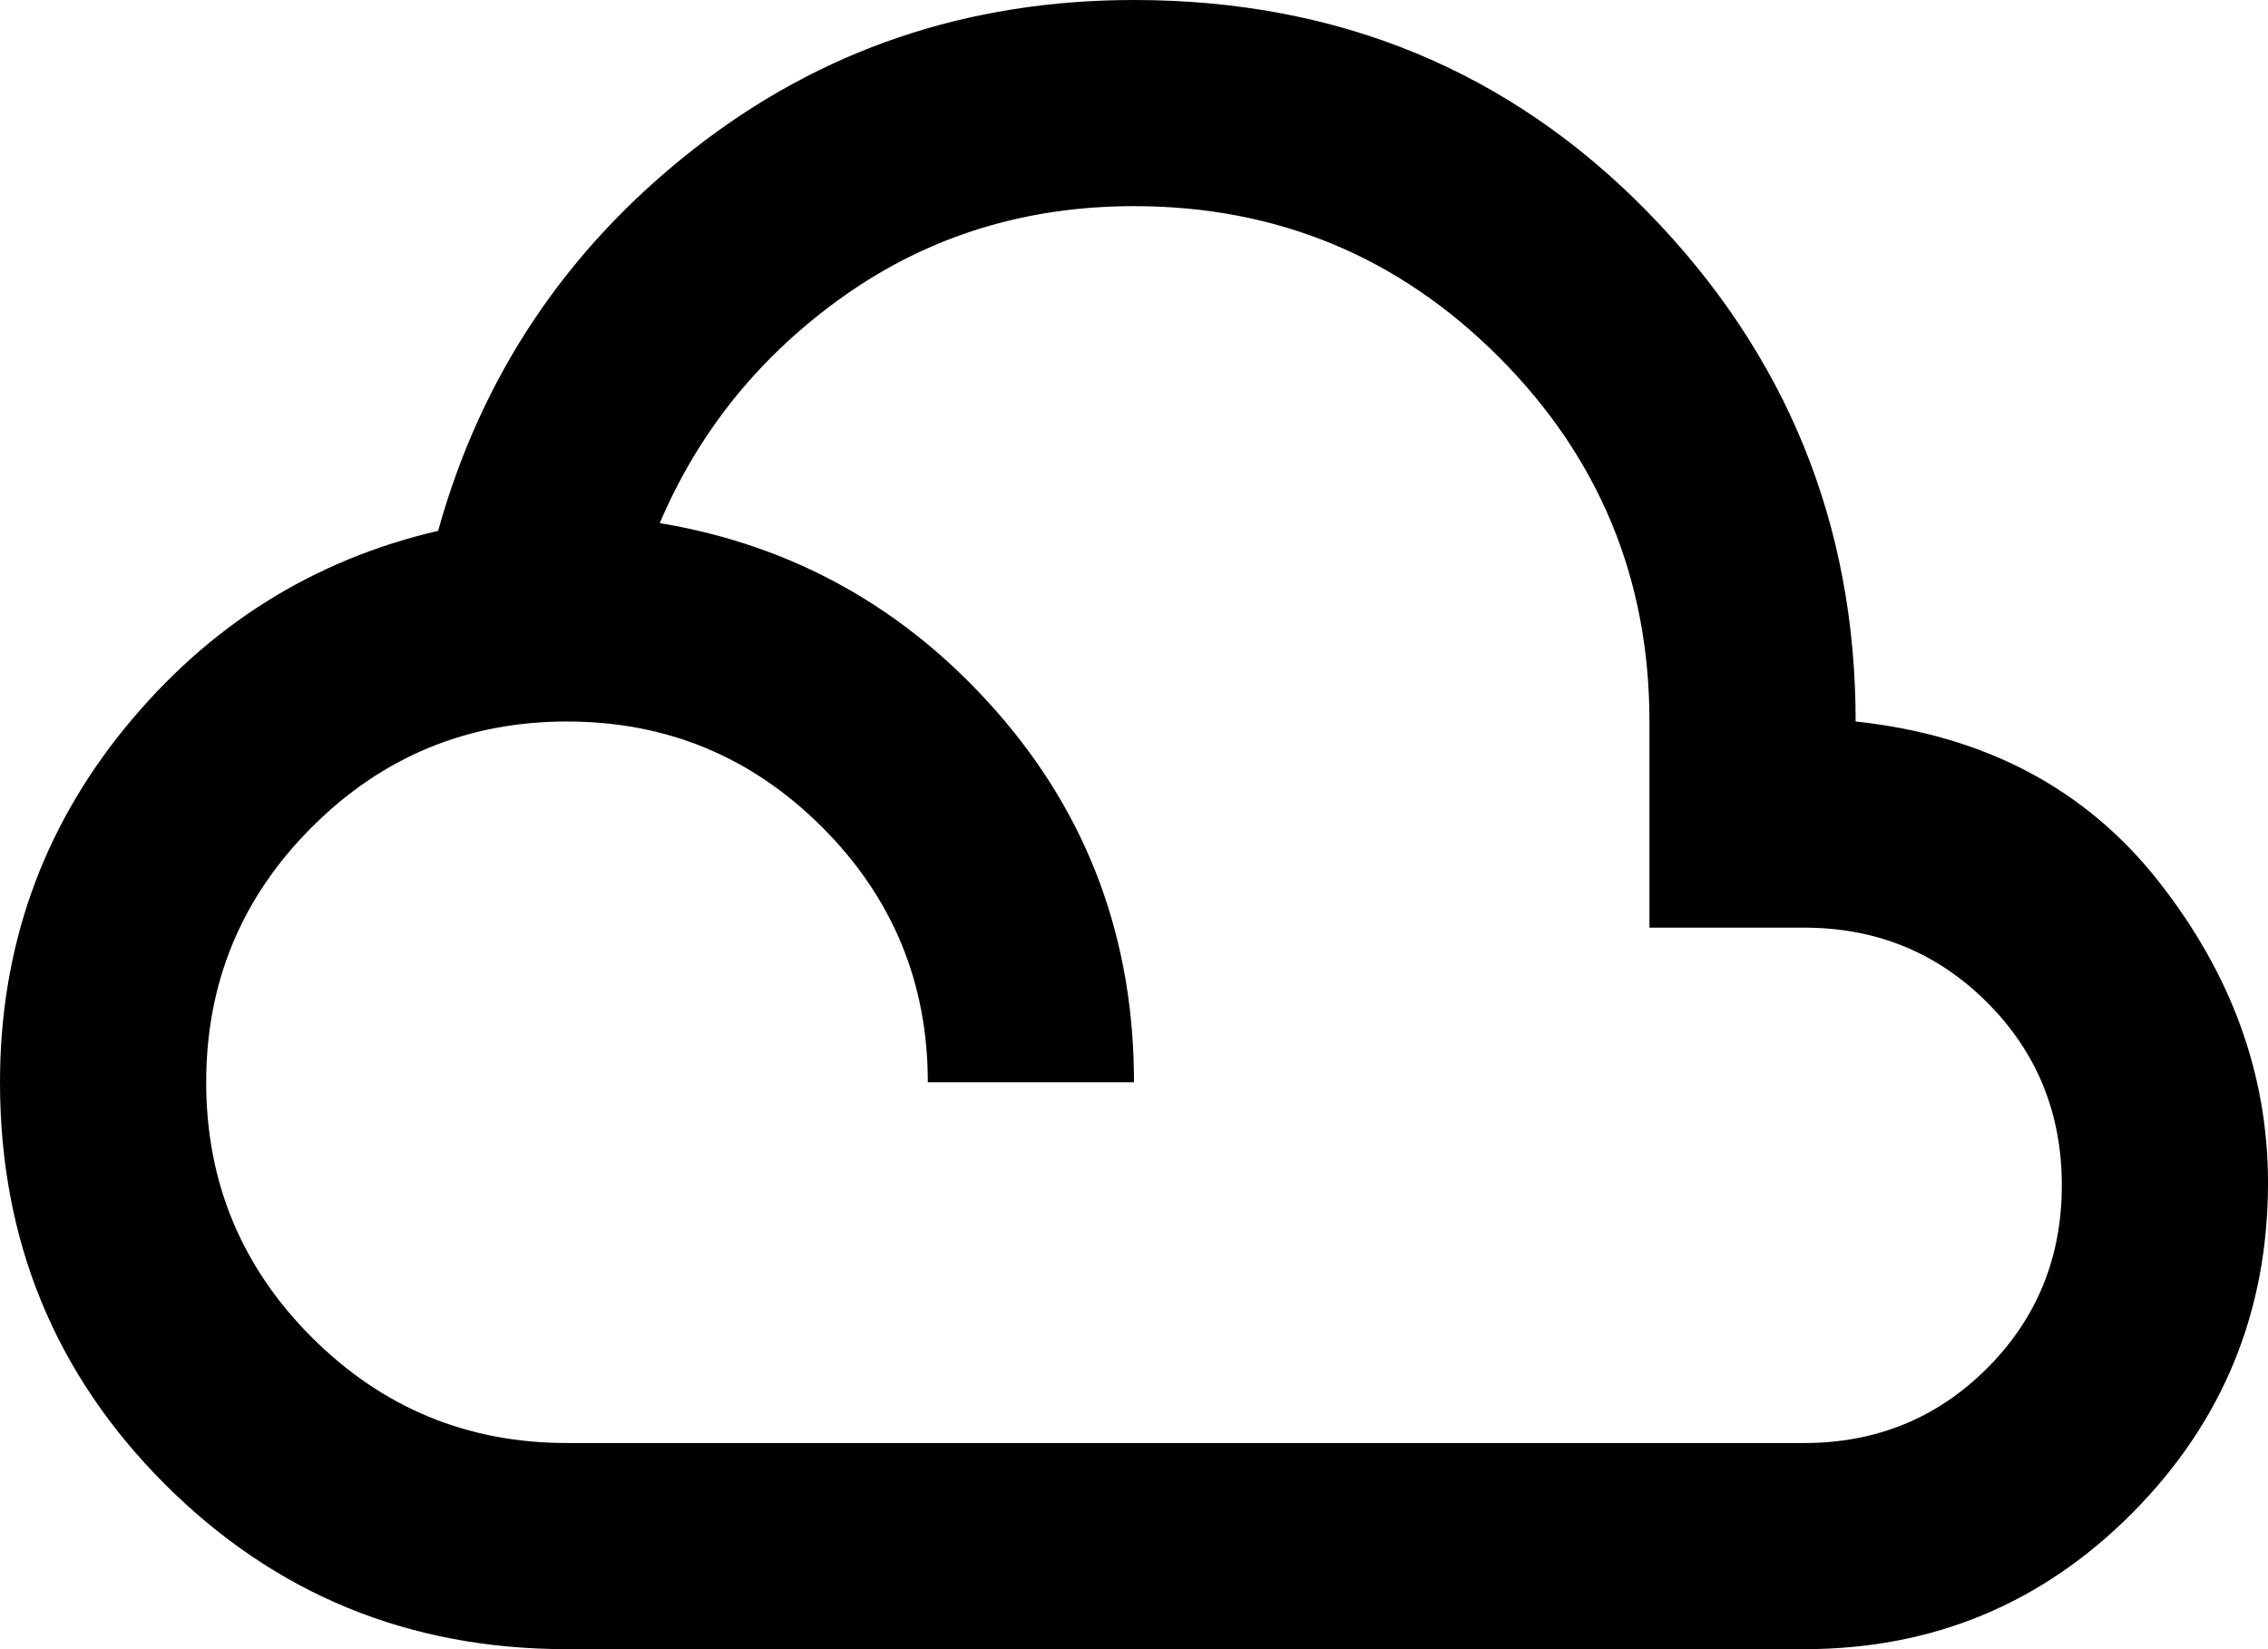 <svg width="22" height="16" viewBox="0 0 22 16" fill="none" xmlns="http://www.w3.org/2000/svg">
<path d="M5.5 16C3.967 16 2.667 15.467 1.6 14.4C0.533 13.333 0 12.033 0 10.5C0 9.2 0.404 8.054 1.212 7.062C2.021 6.071 3.033 5.433 4.25 5.15C4.667 3.65 5.492 2.417 6.725 1.45C7.958 0.483 9.383 0 11 0C12.983 0 14.646 0.688 15.988 2.062C17.329 3.438 18 5.083 18 7C19.25 7.133 20.229 7.65 20.938 8.55C21.646 9.45 22 10.425 22 11.475C22 12.725 21.562 13.792 20.688 14.675C19.812 15.558 18.75 16 17.5 16H5.5ZM5.5 14H17.5C18.2 14 18.792 13.758 19.275 13.275C19.758 12.792 20 12.2 20 11.5C20 10.8 19.758 10.208 19.275 9.725C18.792 9.242 18.2 9 17.5 9H16V7C16 5.617 15.512 4.438 14.537 3.462C13.562 2.487 12.383 2 11 2C9.95 2 9.017 2.288 8.2 2.862C7.383 3.438 6.783 4.175 6.4 5.075C7.7 5.292 8.792 5.904 9.675 6.912C10.558 7.921 11 9.117 11 10.5H9C9 9.533 8.658 8.708 7.975 8.025C7.292 7.342 6.467 7 5.5 7C4.533 7 3.708 7.342 3.025 8.025C2.342 8.708 2 9.533 2 10.5C2 11.467 2.342 12.292 3.025 12.975C3.708 13.658 4.533 14 5.5 14Z" fill="black"/>
</svg>
